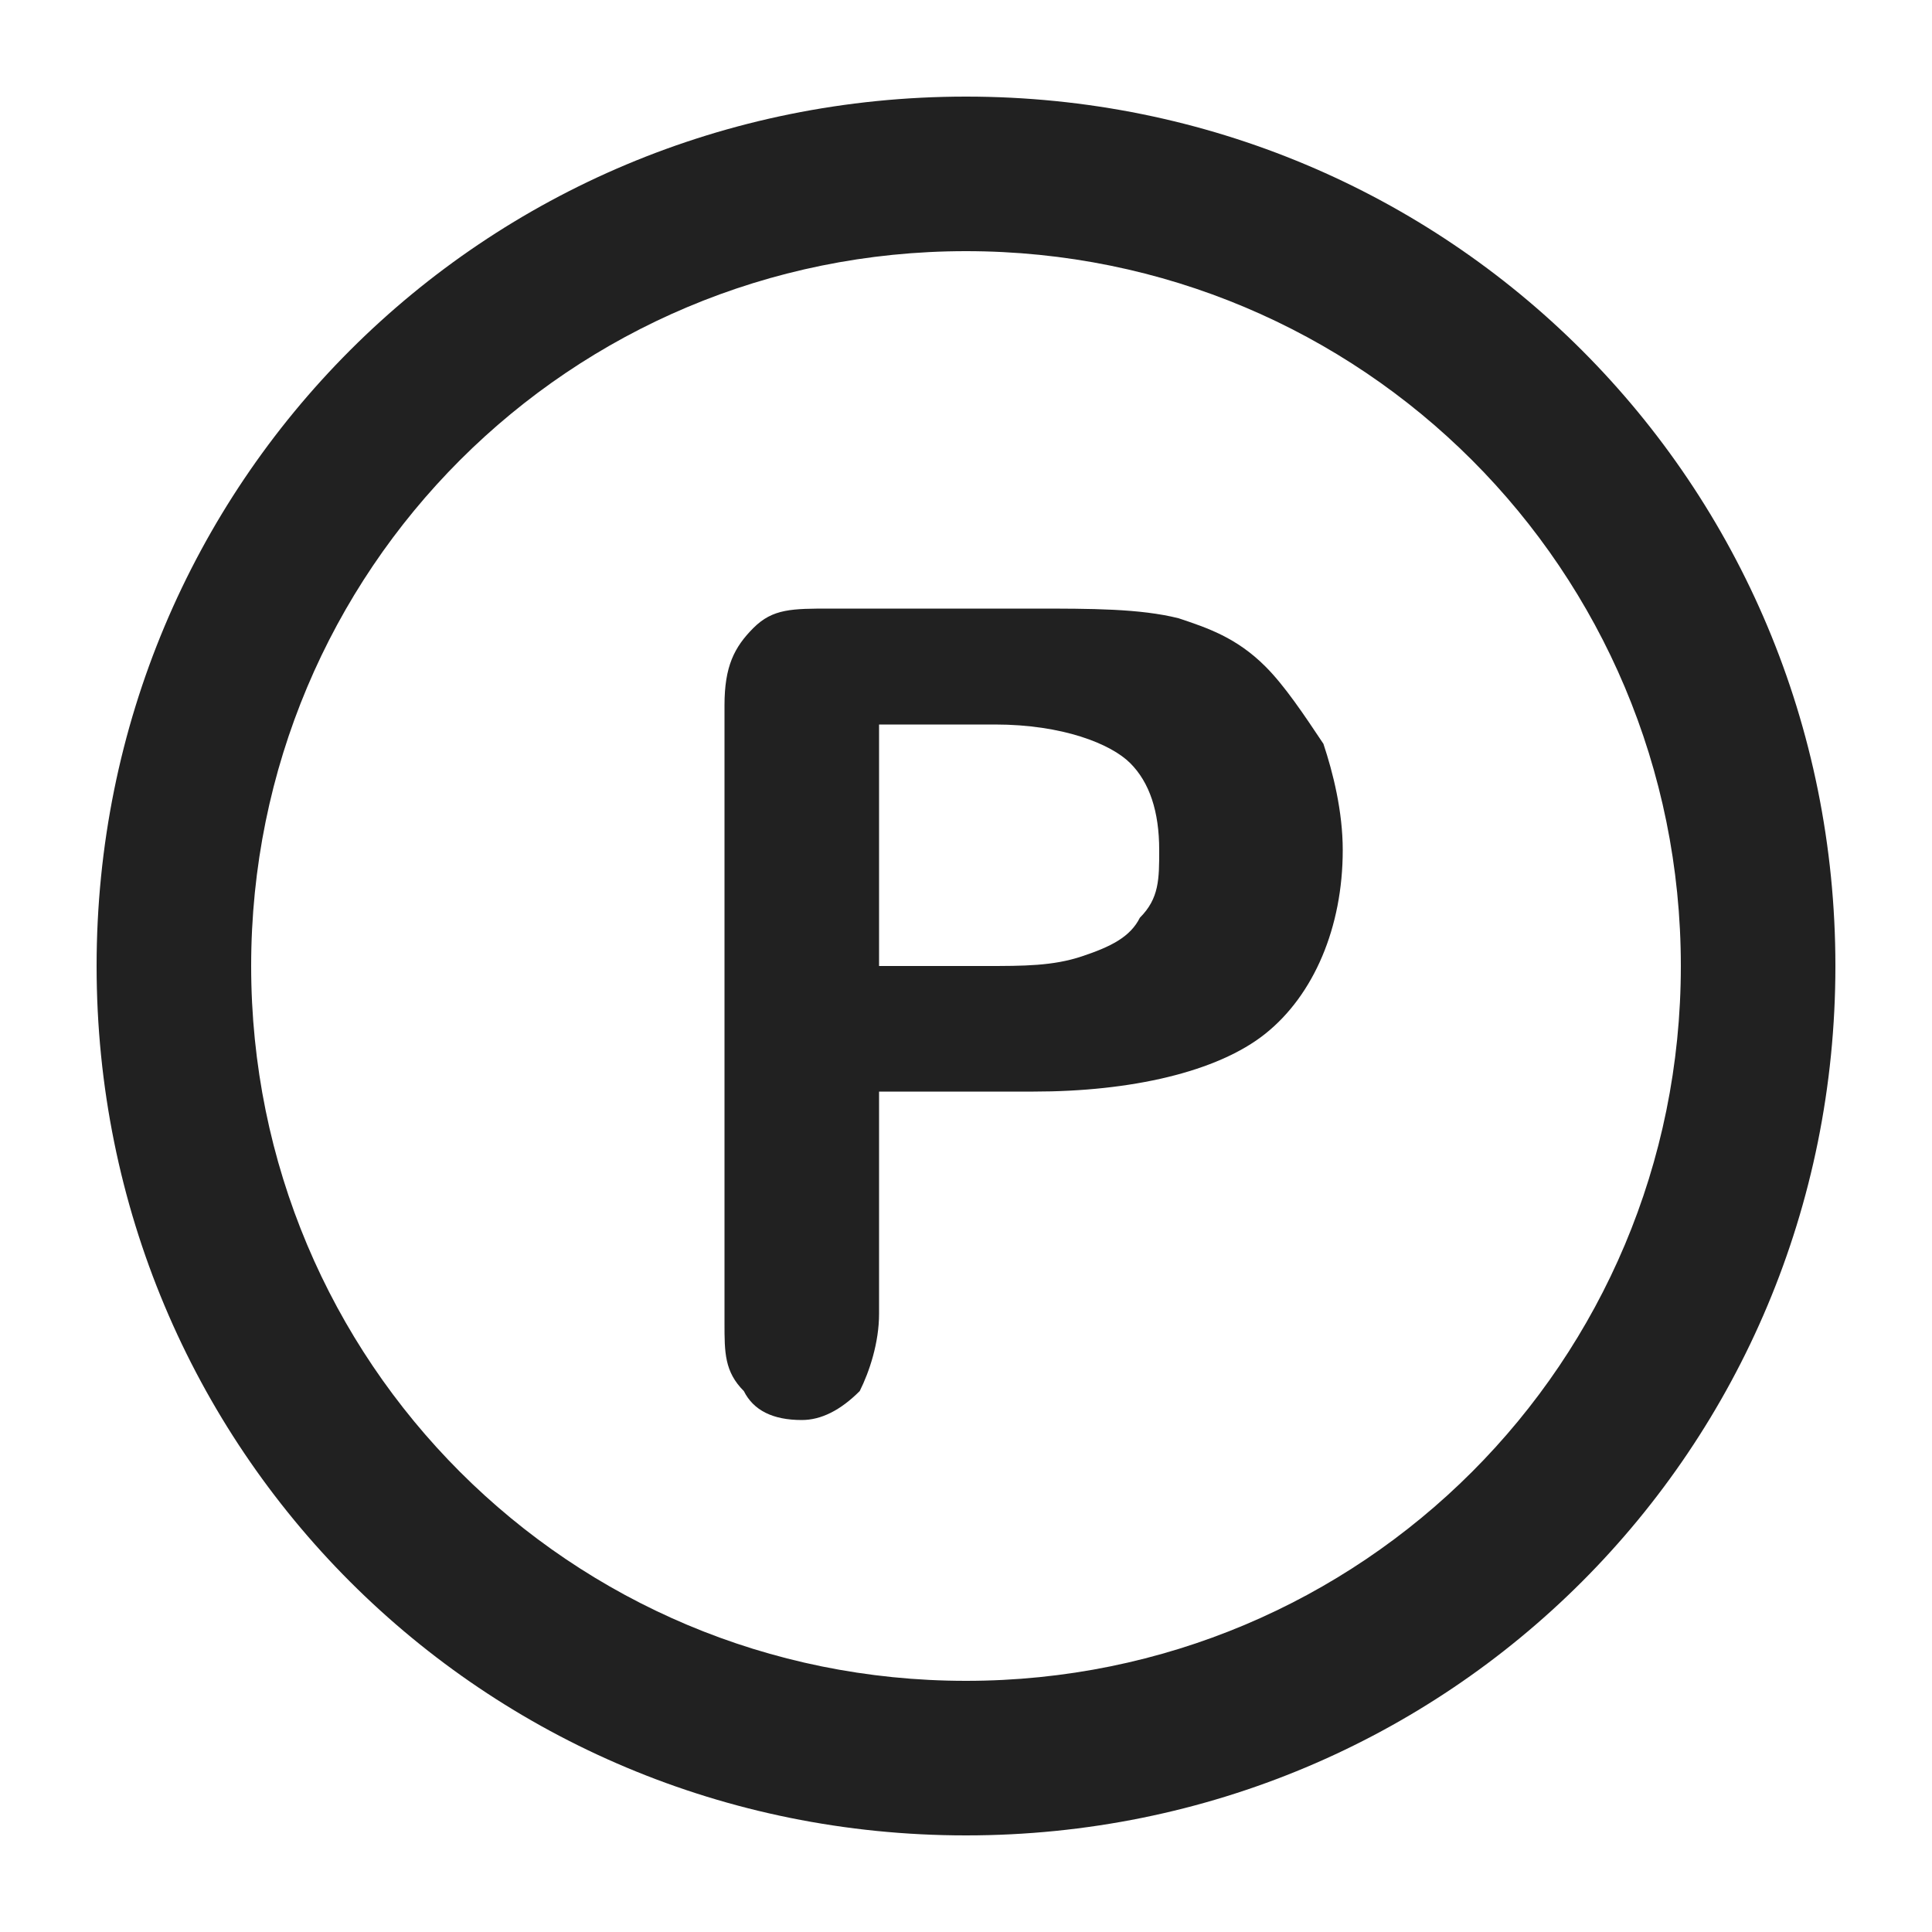 <?xml version="1.0" encoding="utf-8"?>
<!-- Generator: Adobe Illustrator 22.1.0, SVG Export Plug-In . SVG Version: 6.00 Build 0)  -->
<svg version="1.1" id="Layer_1" xmlns="http://www.w3.org/2000/svg" xmlns:xlink="http://www.w3.org/1999/xlink" x="0px" y="0px"
	 viewBox="0 0 20 20" style="enable-background:new 0 0 20 20;" xml:space="preserve">
<style type="text/css">
	.st0{fill:#212121;}
	.st1{enable-background:new    ;}
</style>
<g id="Group" transform="translate(2, 2)">
	<path id="Oval_3_" class="st0" d="M8,0.6c4.1,0,7.4,3.3,7.4,7.4s-3.3,7.4-7.4,7.4S0.6,12.1,0.6,8S3.9,0.6,8,0.6 M8-1C3-1-1,3-1,8
		s4,9,9,9s9-4,9-9S13-1,8-1L8-1z"/>
	<g class="st1">
		<path class="st0" d="M8.7,9.3H7.1v2.3c0,0.3-0.1,0.6-0.2,0.8c-0.2,0.2-0.4,0.3-0.6,0.3c-0.3,0-0.5-0.1-0.6-0.3
			c-0.2-0.2-0.2-0.4-0.2-0.7V5.3c0-0.4,0.1-0.6,0.3-0.8c0.2-0.2,0.4-0.2,0.8-0.2h2.1c0.6,0,1.1,0,1.5,0.1c0.3,0.1,0.6,0.2,0.9,0.5
			c0.2,0.2,0.4,0.5,0.6,0.8c0.1,0.3,0.2,0.7,0.2,1.1c0,0.8-0.3,1.5-0.8,1.9S9.7,9.3,8.7,9.3z M8.3,5.5H7.1V8h1.1c0.4,0,0.7,0,1-0.1
			s0.5-0.2,0.6-0.4C10,7.3,10,7.1,10,6.8c0-0.4-0.1-0.7-0.3-0.9C9.5,5.7,9,5.5,8.3,5.5z"/>
	</g>
</g>
</svg>
